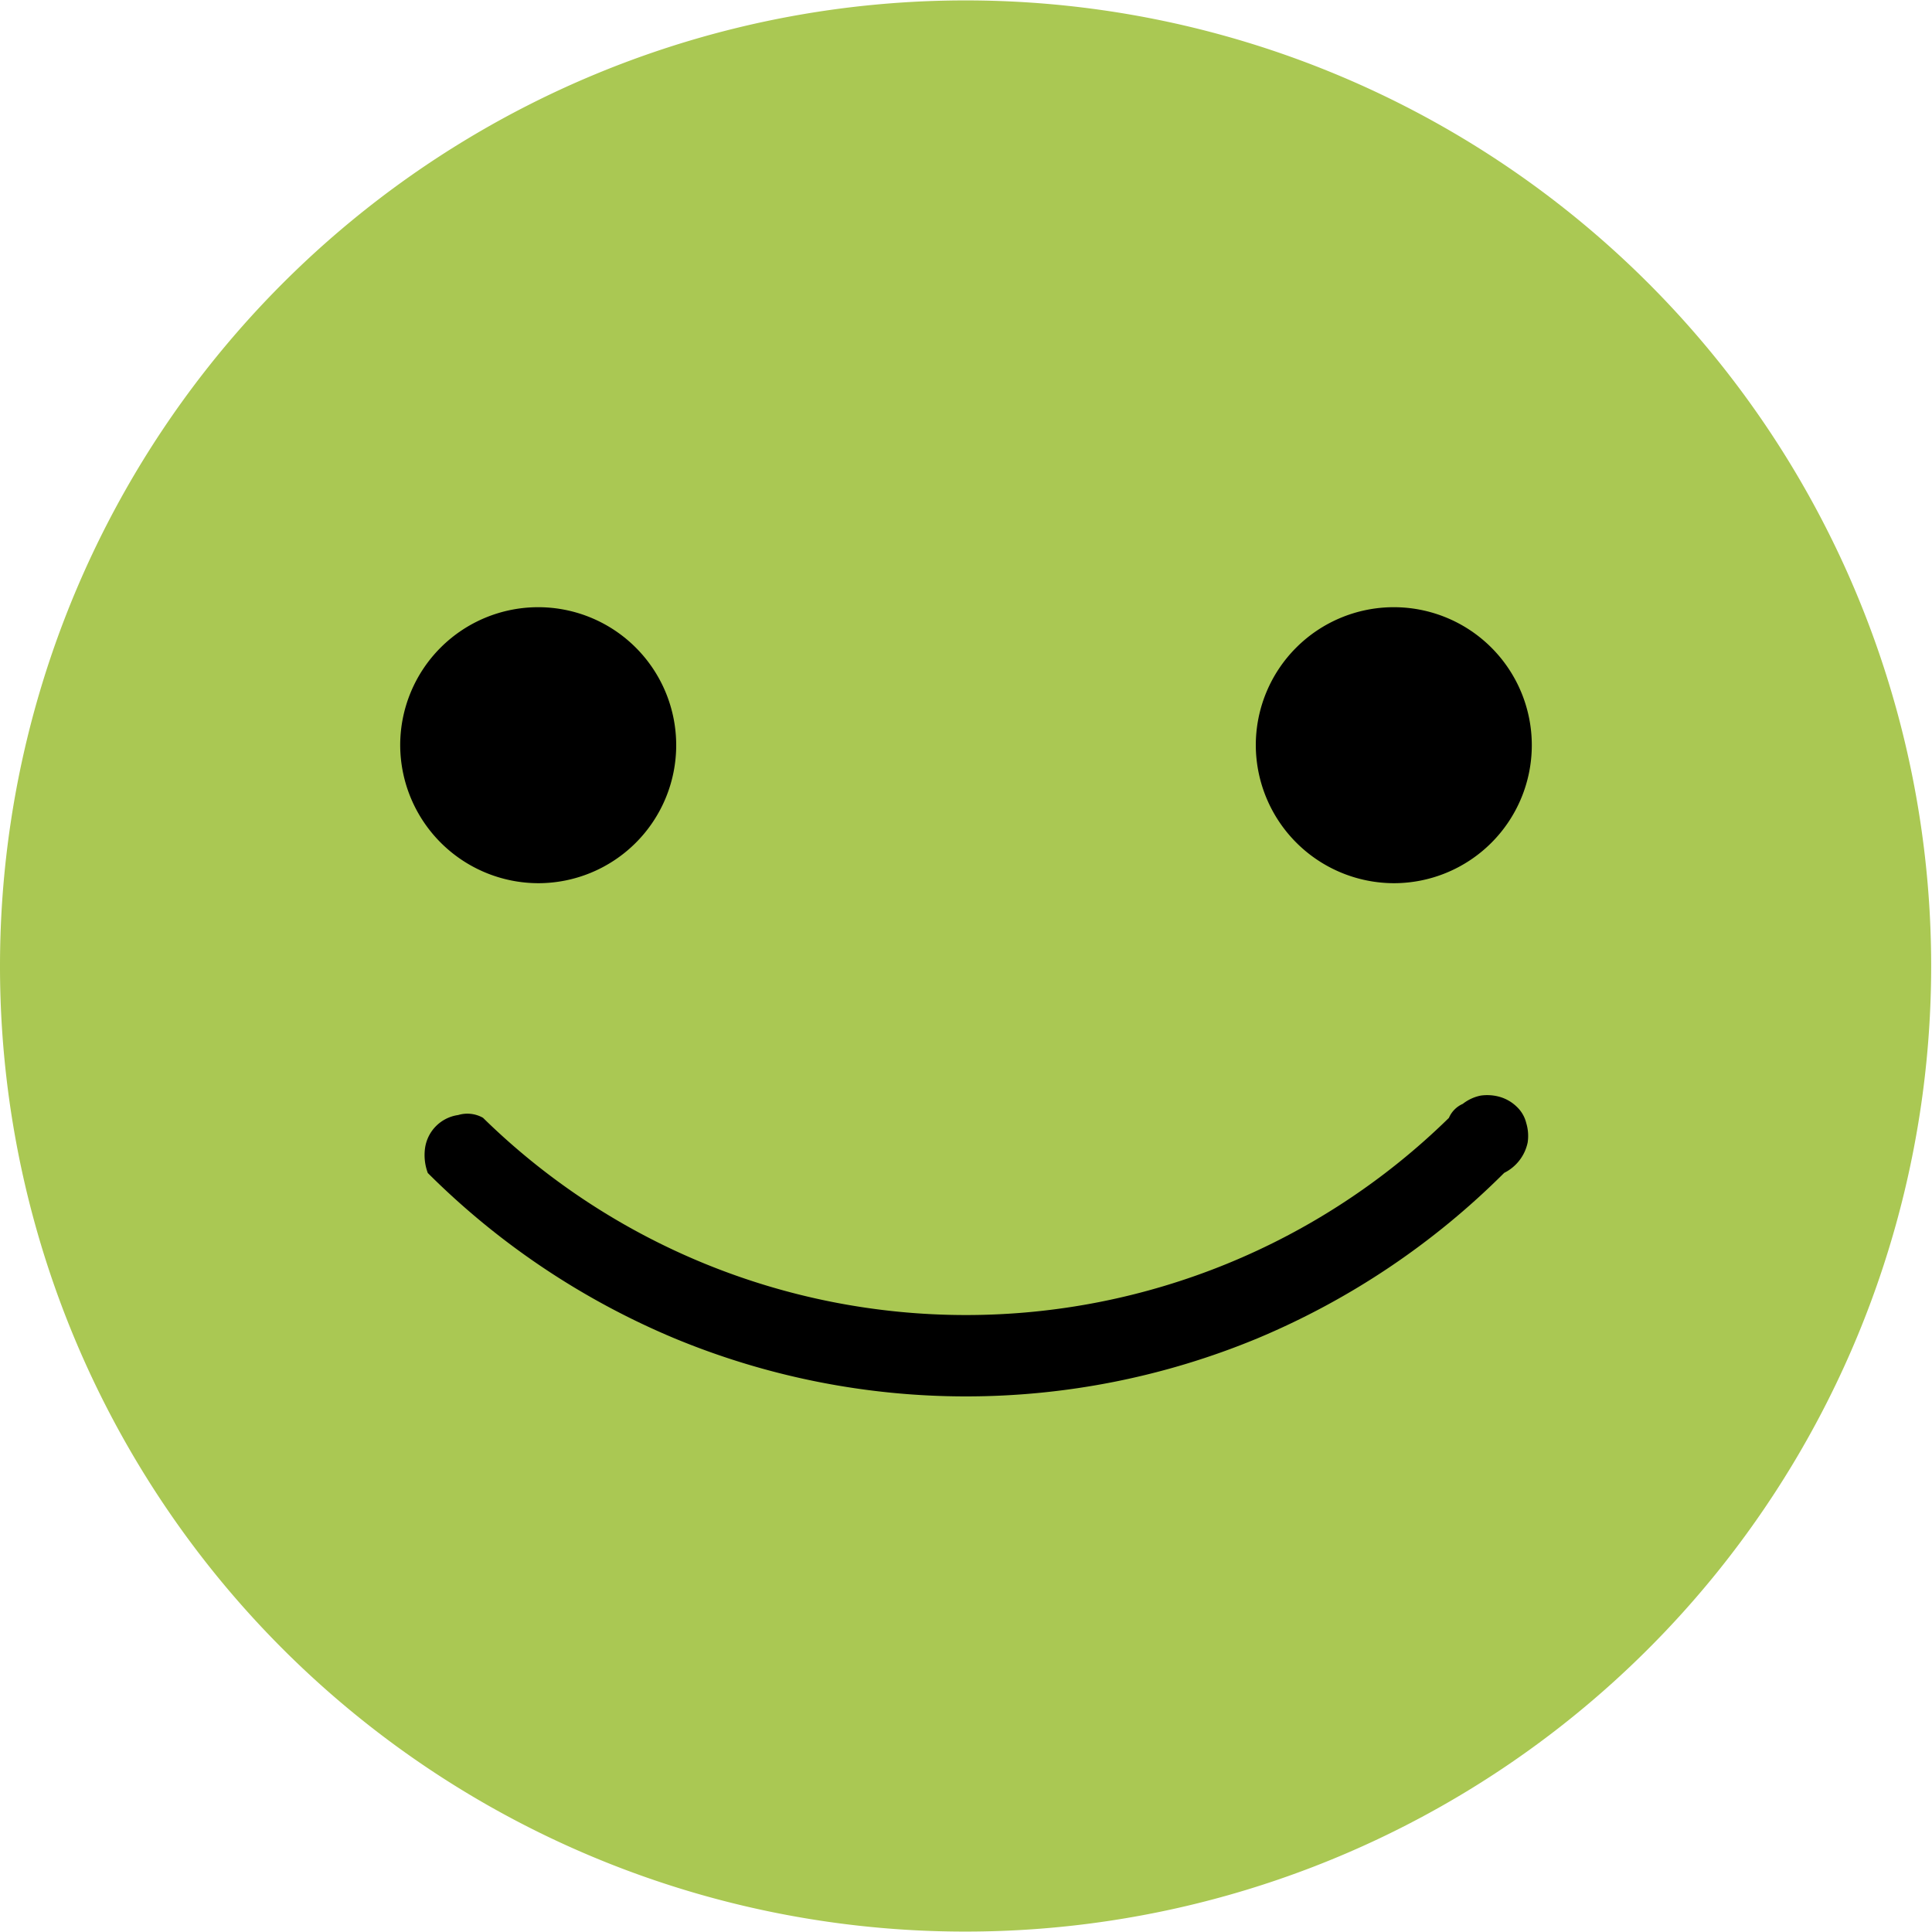 <svg data-tags="emoji, sentiment, smiley,happy" xmlns="http://www.w3.org/2000/svg" viewBox="0 0 14 14"><path d="M7 13.997A6.997 6.997 0 1 0 0 7a6.994 6.994 0 0 0 7 6.997Z" fill="#aac853"/><path d="M10.5 8.1a5 5 0 0 1-7 0 .23.23 0 0 0-.18-.02.282.282 0 0 0-.24.24.372.372 0 0 0 .02.18 5.579 5.579 0 0 0 1.79 1.199 5.512 5.512 0 0 0 4.22 0 5.577 5.577 0 0 0 1.79-1.2.318.318 0 0 0 .17-.22.32.32 0 0 0-.01-.14.241.241 0 0 0-.07-.12.293.293 0 0 0-.12-.07.333.333 0 0 0-.14-.01.308.308 0 0 0-.13.06.195.195 0 0 0-.1.1ZM3.9 6.4a1 1 0 1 0-1-1 1.003 1.003 0 0 0 1 1ZM10.1 6.4a1 1 0 1 0-1-1 1.003 1.003 0 0 0 1 1Z"/></svg>